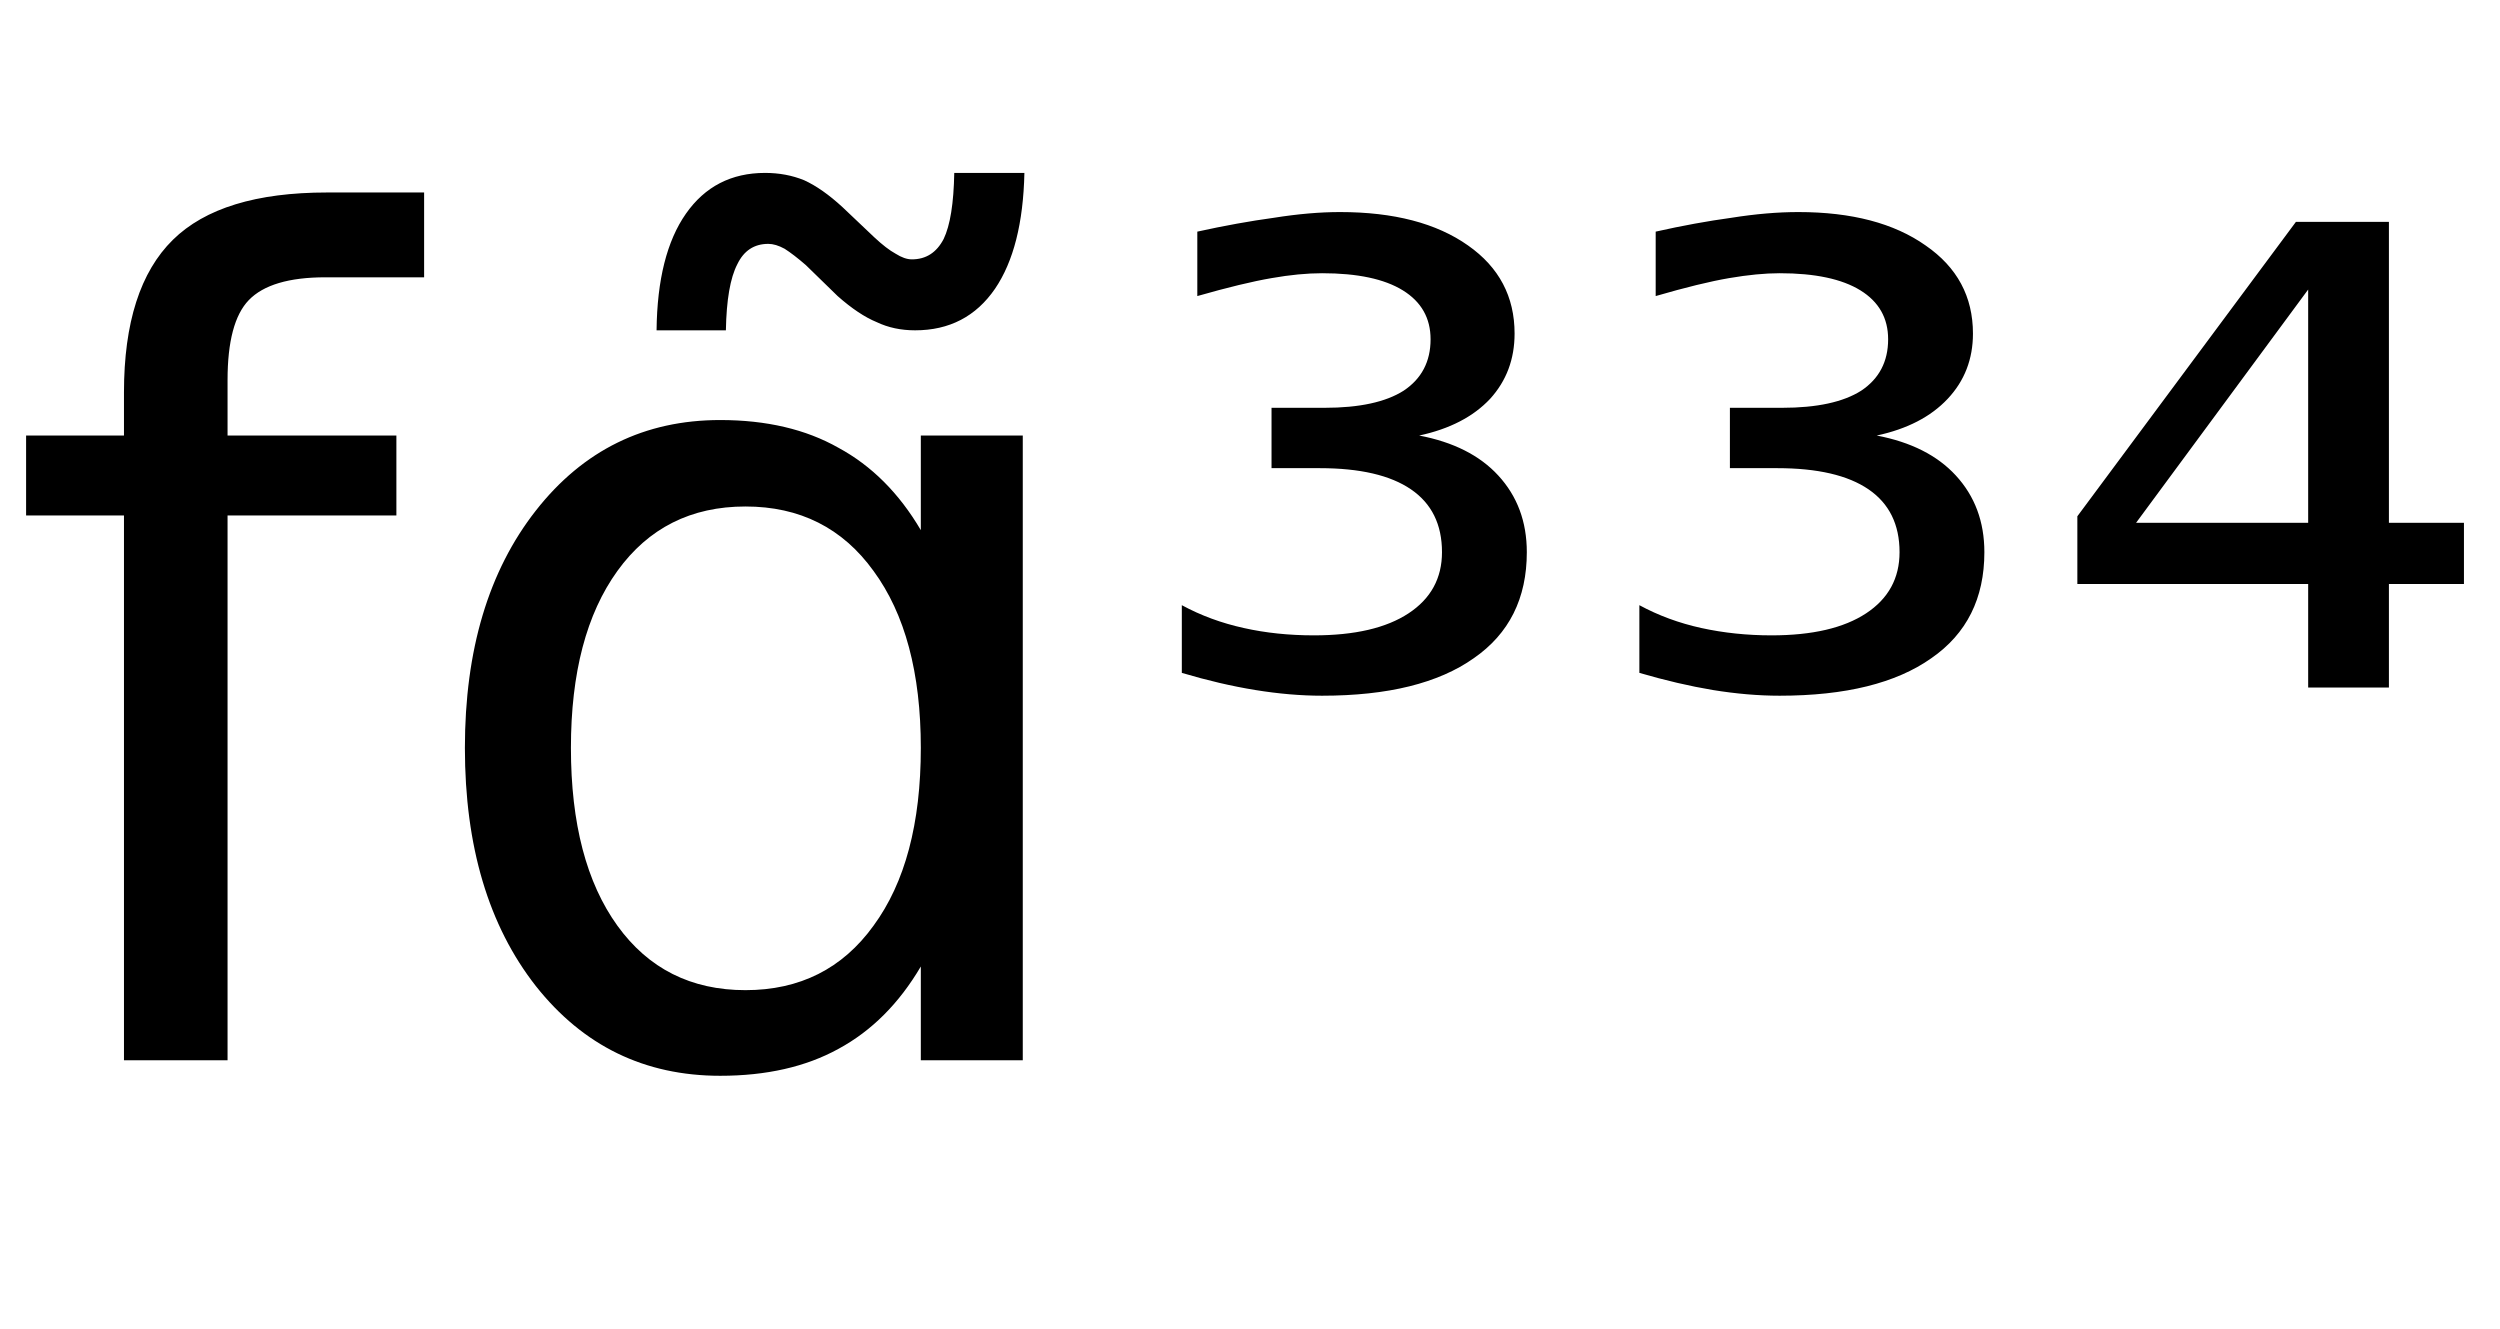 <svg height="16.297" width="30.652" xmlns="http://www.w3.org/2000/svg" ><path d="M4.01 2.36L5.20 2.36L5.20 3.40L3.99 3.40Q3.32 3.40 3.05 3.68Q2.79 3.95 2.79 4.66L2.79 4.66L2.79 5.34L4.86 5.34L4.86 6.32L2.79 6.32L2.79 13.00L1.52 13.00L1.52 6.32L0.32 6.32L0.32 5.34L1.52 5.34L1.52 4.81Q1.52 3.53 2.12 2.94Q2.71 2.36 4.01 2.36L4.01 2.36ZM11.29 6.50L11.29 6.50L11.29 5.34L12.54 5.34L12.54 13.00L11.29 13.00L11.29 11.85Q10.89 12.53 10.28 12.86Q9.68 13.19 8.83 13.19L8.83 13.19Q7.44 13.19 6.57 12.09Q5.70 10.98 5.70 9.17L5.70 9.17Q5.70 7.37 6.57 6.26Q7.44 5.15 8.83 5.15L8.83 5.15Q9.68 5.15 10.28 5.49Q10.89 5.82 11.29 6.50ZM7 9.17L7 9.17Q7 10.56 7.57 11.35Q8.14 12.14 9.14 12.14L9.14 12.14Q10.14 12.14 10.71 11.35Q11.29 10.56 11.29 9.17L11.29 9.17Q11.29 7.79 10.71 7.00Q10.14 6.21 9.14 6.21L9.14 6.21Q8.14 6.21 7.57 7.00Q7 7.79 7 9.17ZM10.27 3.63L10.27 3.63L9.88 3.25Q9.73 3.12 9.62 3.05Q9.51 2.99 9.42 2.99L9.42 2.99Q9.16 2.99 9.04 3.24Q8.91 3.49 8.90 4.05L8.90 4.05L8.05 4.05Q8.06 3.12 8.41 2.62Q8.76 2.12 9.38 2.12L9.38 2.12Q9.64 2.12 9.86 2.21Q10.08 2.31 10.33 2.54L10.33 2.54L10.72 2.91Q10.87 3.05 10.98 3.11Q11.09 3.18 11.18 3.18L11.18 3.18Q11.44 3.18 11.57 2.93Q11.69 2.68 11.70 2.12L11.70 2.12L12.56 2.12Q12.54 3.04 12.20 3.54Q11.85 4.05 11.22 4.05L11.22 4.05Q10.96 4.05 10.75 3.95Q10.53 3.86 10.27 3.63ZM17.40 5.34L17.40 5.34Q18.03 5.46 18.37 5.83Q18.72 6.21 18.72 6.77L18.72 6.77Q18.72 7.62 18.07 8.07Q17.42 8.53 16.21 8.53L16.21 8.53Q15.82 8.53 15.39 8.46Q14.96 8.39 14.49 8.25L14.49 8.25L14.49 7.42Q14.84 7.61 15.25 7.70Q15.65 7.79 16.11 7.79L16.11 7.79Q16.86 7.79 17.27 7.52Q17.68 7.25 17.68 6.77L17.68 6.77Q17.68 6.26 17.30 6.00Q16.92 5.74 16.18 5.74L16.18 5.74L15.59 5.74L15.59 5.00L16.24 5.00Q16.88 5.00 17.21 4.79Q17.54 4.57 17.54 4.16L17.54 4.16Q17.54 3.77 17.20 3.56Q16.86 3.35 16.21 3.35L16.21 3.35Q15.93 3.35 15.59 3.41Q15.24 3.47 14.68 3.63L14.68 3.63L14.68 2.84Q15.18 2.73 15.62 2.67Q16.06 2.60 16.43 2.60L16.43 2.60Q17.42 2.60 18.00 3.01Q18.57 3.41 18.57 4.09L18.57 4.09Q18.57 4.56 18.27 4.89Q17.96 5.22 17.40 5.34ZM23.01 5.34L23.01 5.34Q23.64 5.46 23.98 5.83Q24.33 6.21 24.33 6.77L24.33 6.77Q24.33 7.62 23.68 8.07Q23.03 8.53 21.82 8.53L21.82 8.53Q21.43 8.53 21.00 8.46Q20.58 8.39 20.10 8.25L20.10 8.25L20.10 7.42Q20.45 7.61 20.86 7.70Q21.27 7.79 21.72 7.79L21.72 7.79Q22.47 7.79 22.88 7.52Q23.29 7.25 23.29 6.77L23.29 6.77Q23.29 6.26 22.91 6.00Q22.53 5.74 21.79 5.74L21.79 5.74L21.21 5.74L21.21 5.00L21.85 5.00Q22.49 5.00 22.82 4.79Q23.15 4.57 23.15 4.16L23.15 4.16Q23.15 3.77 22.81 3.56Q22.47 3.35 21.82 3.35L21.82 3.35Q21.55 3.35 21.20 3.41Q20.85 3.47 20.30 3.63L20.30 3.63L20.30 2.84Q20.79 2.73 21.23 2.67Q21.67 2.60 22.05 2.60L22.05 2.60Q23.03 2.60 23.61 3.01Q24.19 3.41 24.19 4.09L24.19 4.09Q24.19 4.56 23.88 4.89Q23.57 5.22 23.01 5.34ZM28.30 6.41L28.30 3.55L26.19 6.41L28.30 6.41ZM25.47 6.33L28.15 2.72L29.29 2.72L29.29 6.41L30.21 6.41L30.21 7.16L29.29 7.16L29.29 8.43L28.30 8.43L28.30 7.16L25.47 7.16L25.47 6.33Z"></path></svg>